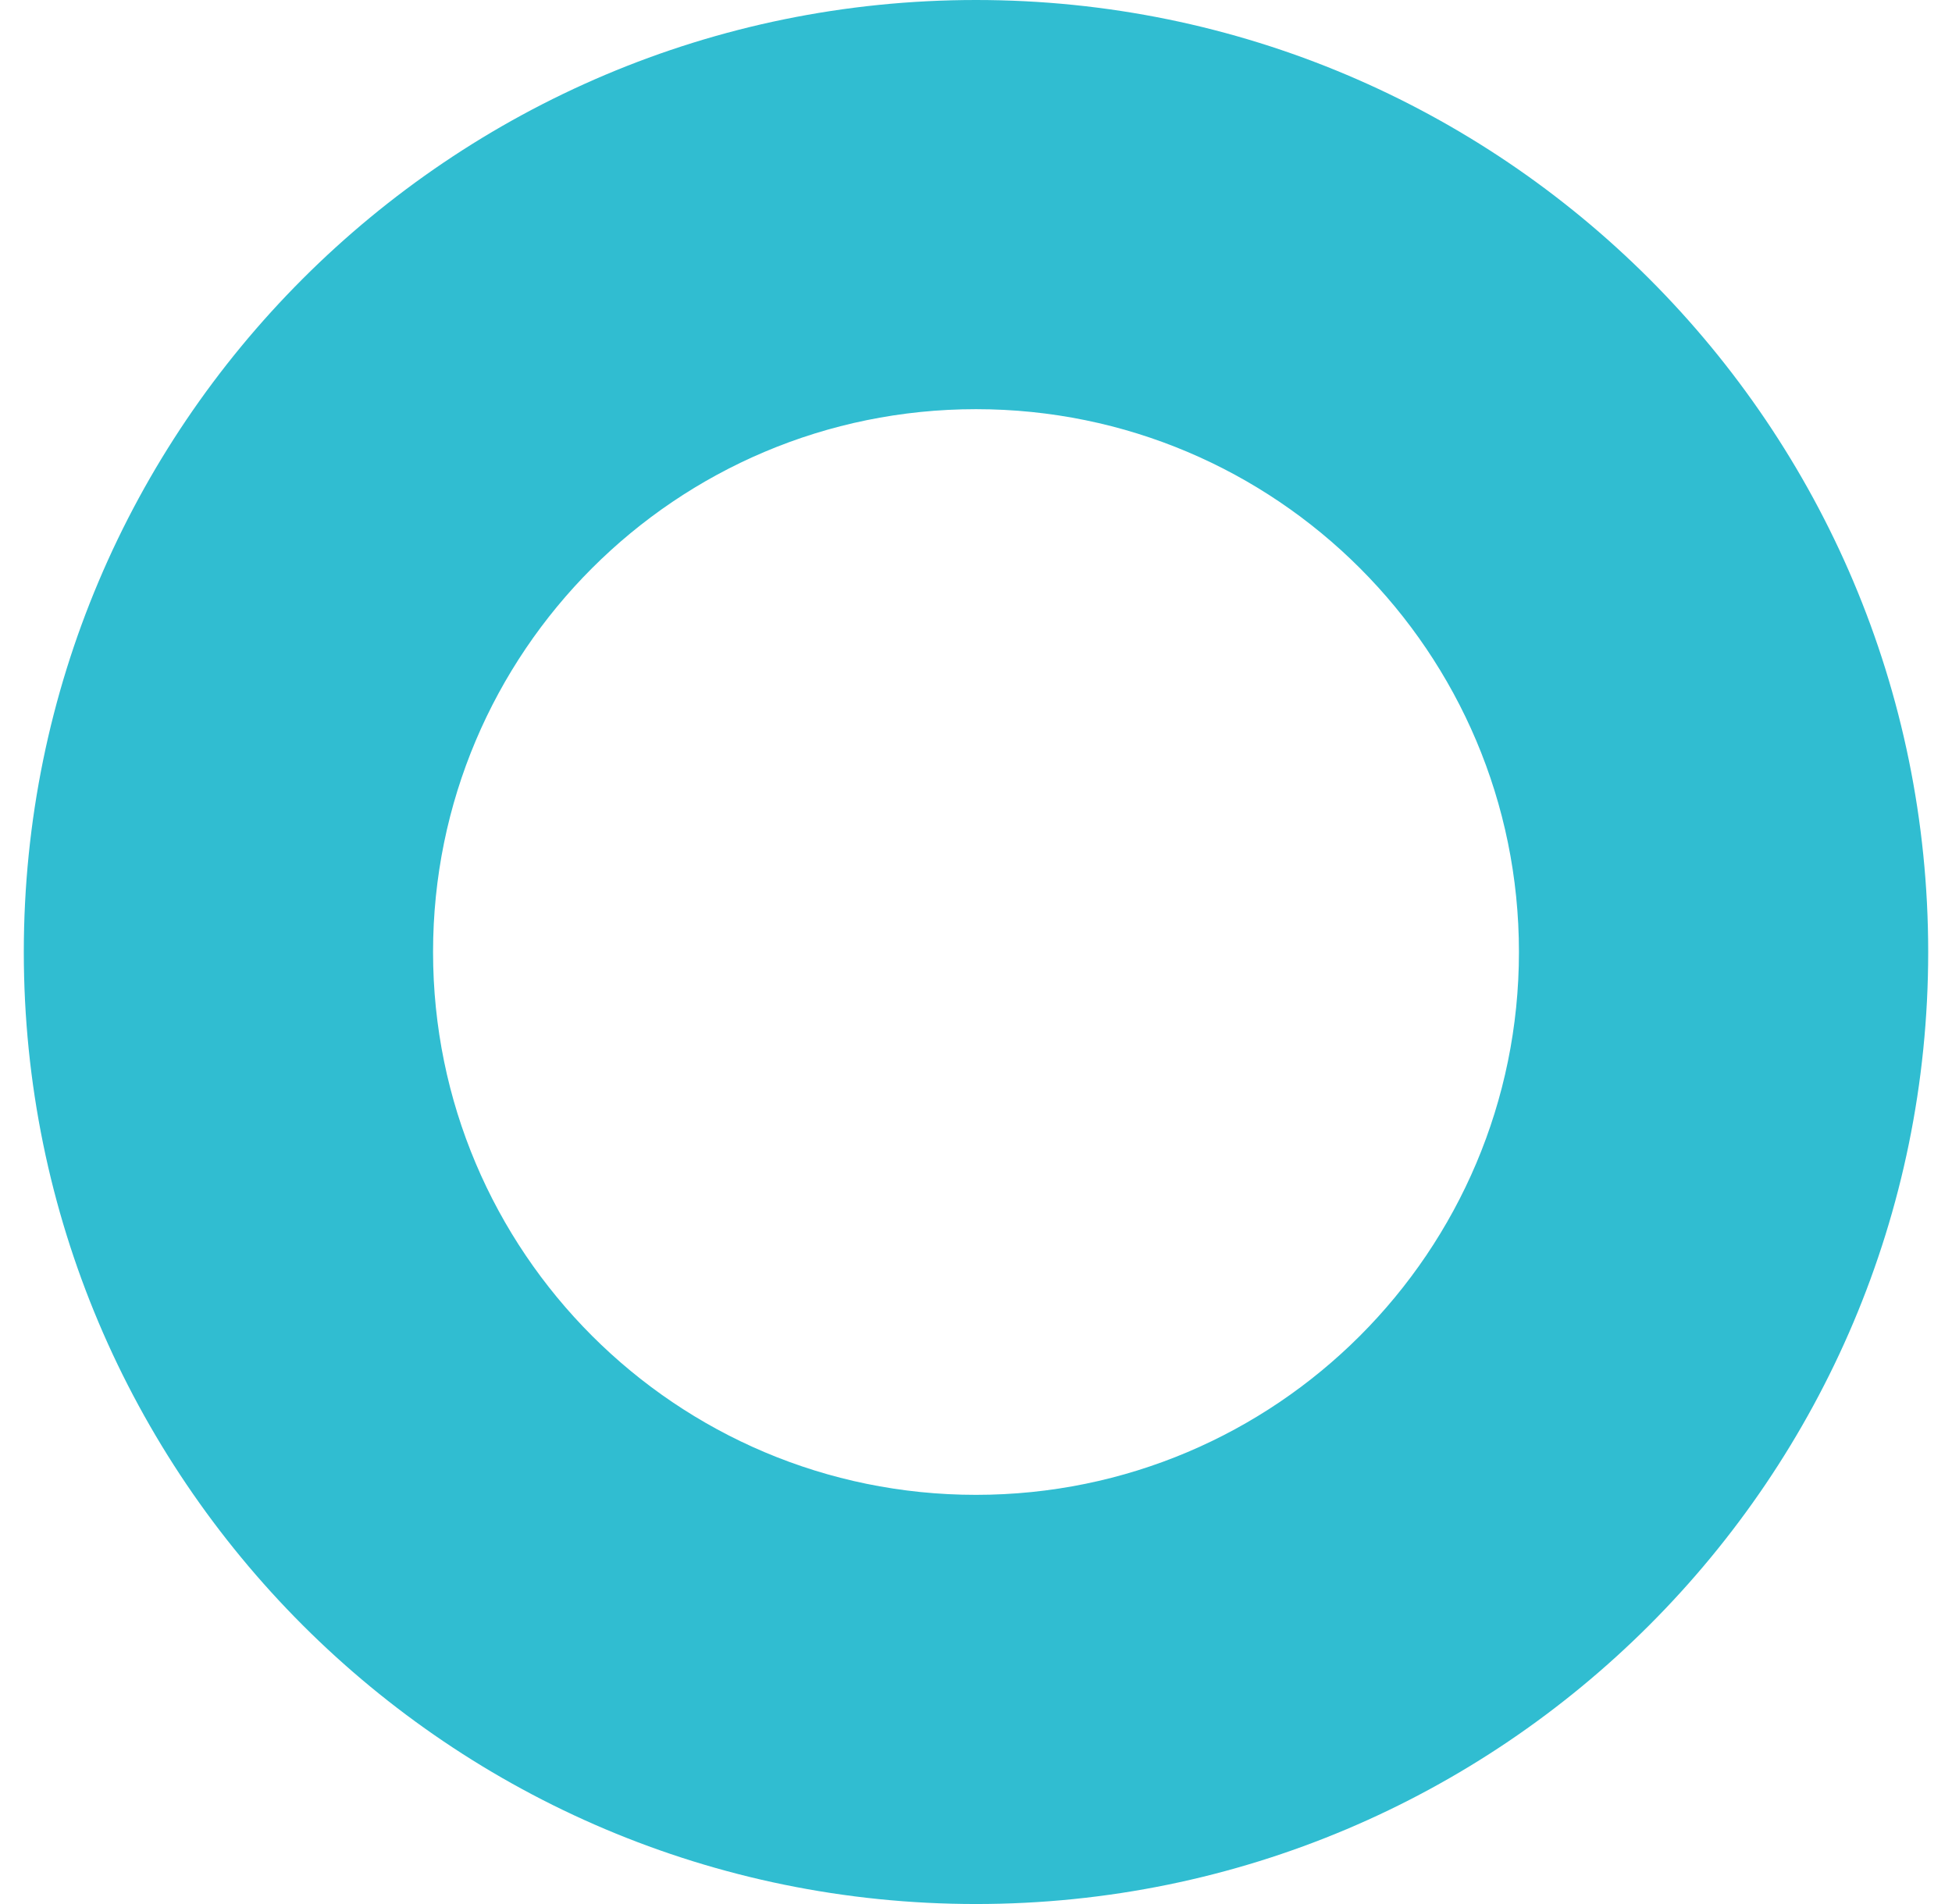 <svg width="41" height="40" viewBox="0 0 41 40" fill="none" xmlns="http://www.w3.org/2000/svg">
<path d="M31.904 20C31.904 13.701 26.798 8.596 20.5 8.596C14.201 8.596 9.096 13.701 9.096 20C9.096 26.298 14.201 31.404 20.5 31.404C26.798 31.404 31.904 26.298 31.904 20ZM40.5 20C40.5 31.045 31.545 40 20.5 40C9.454 40 0.5 31.045 0.5 20C0.5 8.954 9.454 0 20.5 0C31.545 0 40.5 8.954 40.5 20Z" fill="#30BDD1"/>
</svg>
